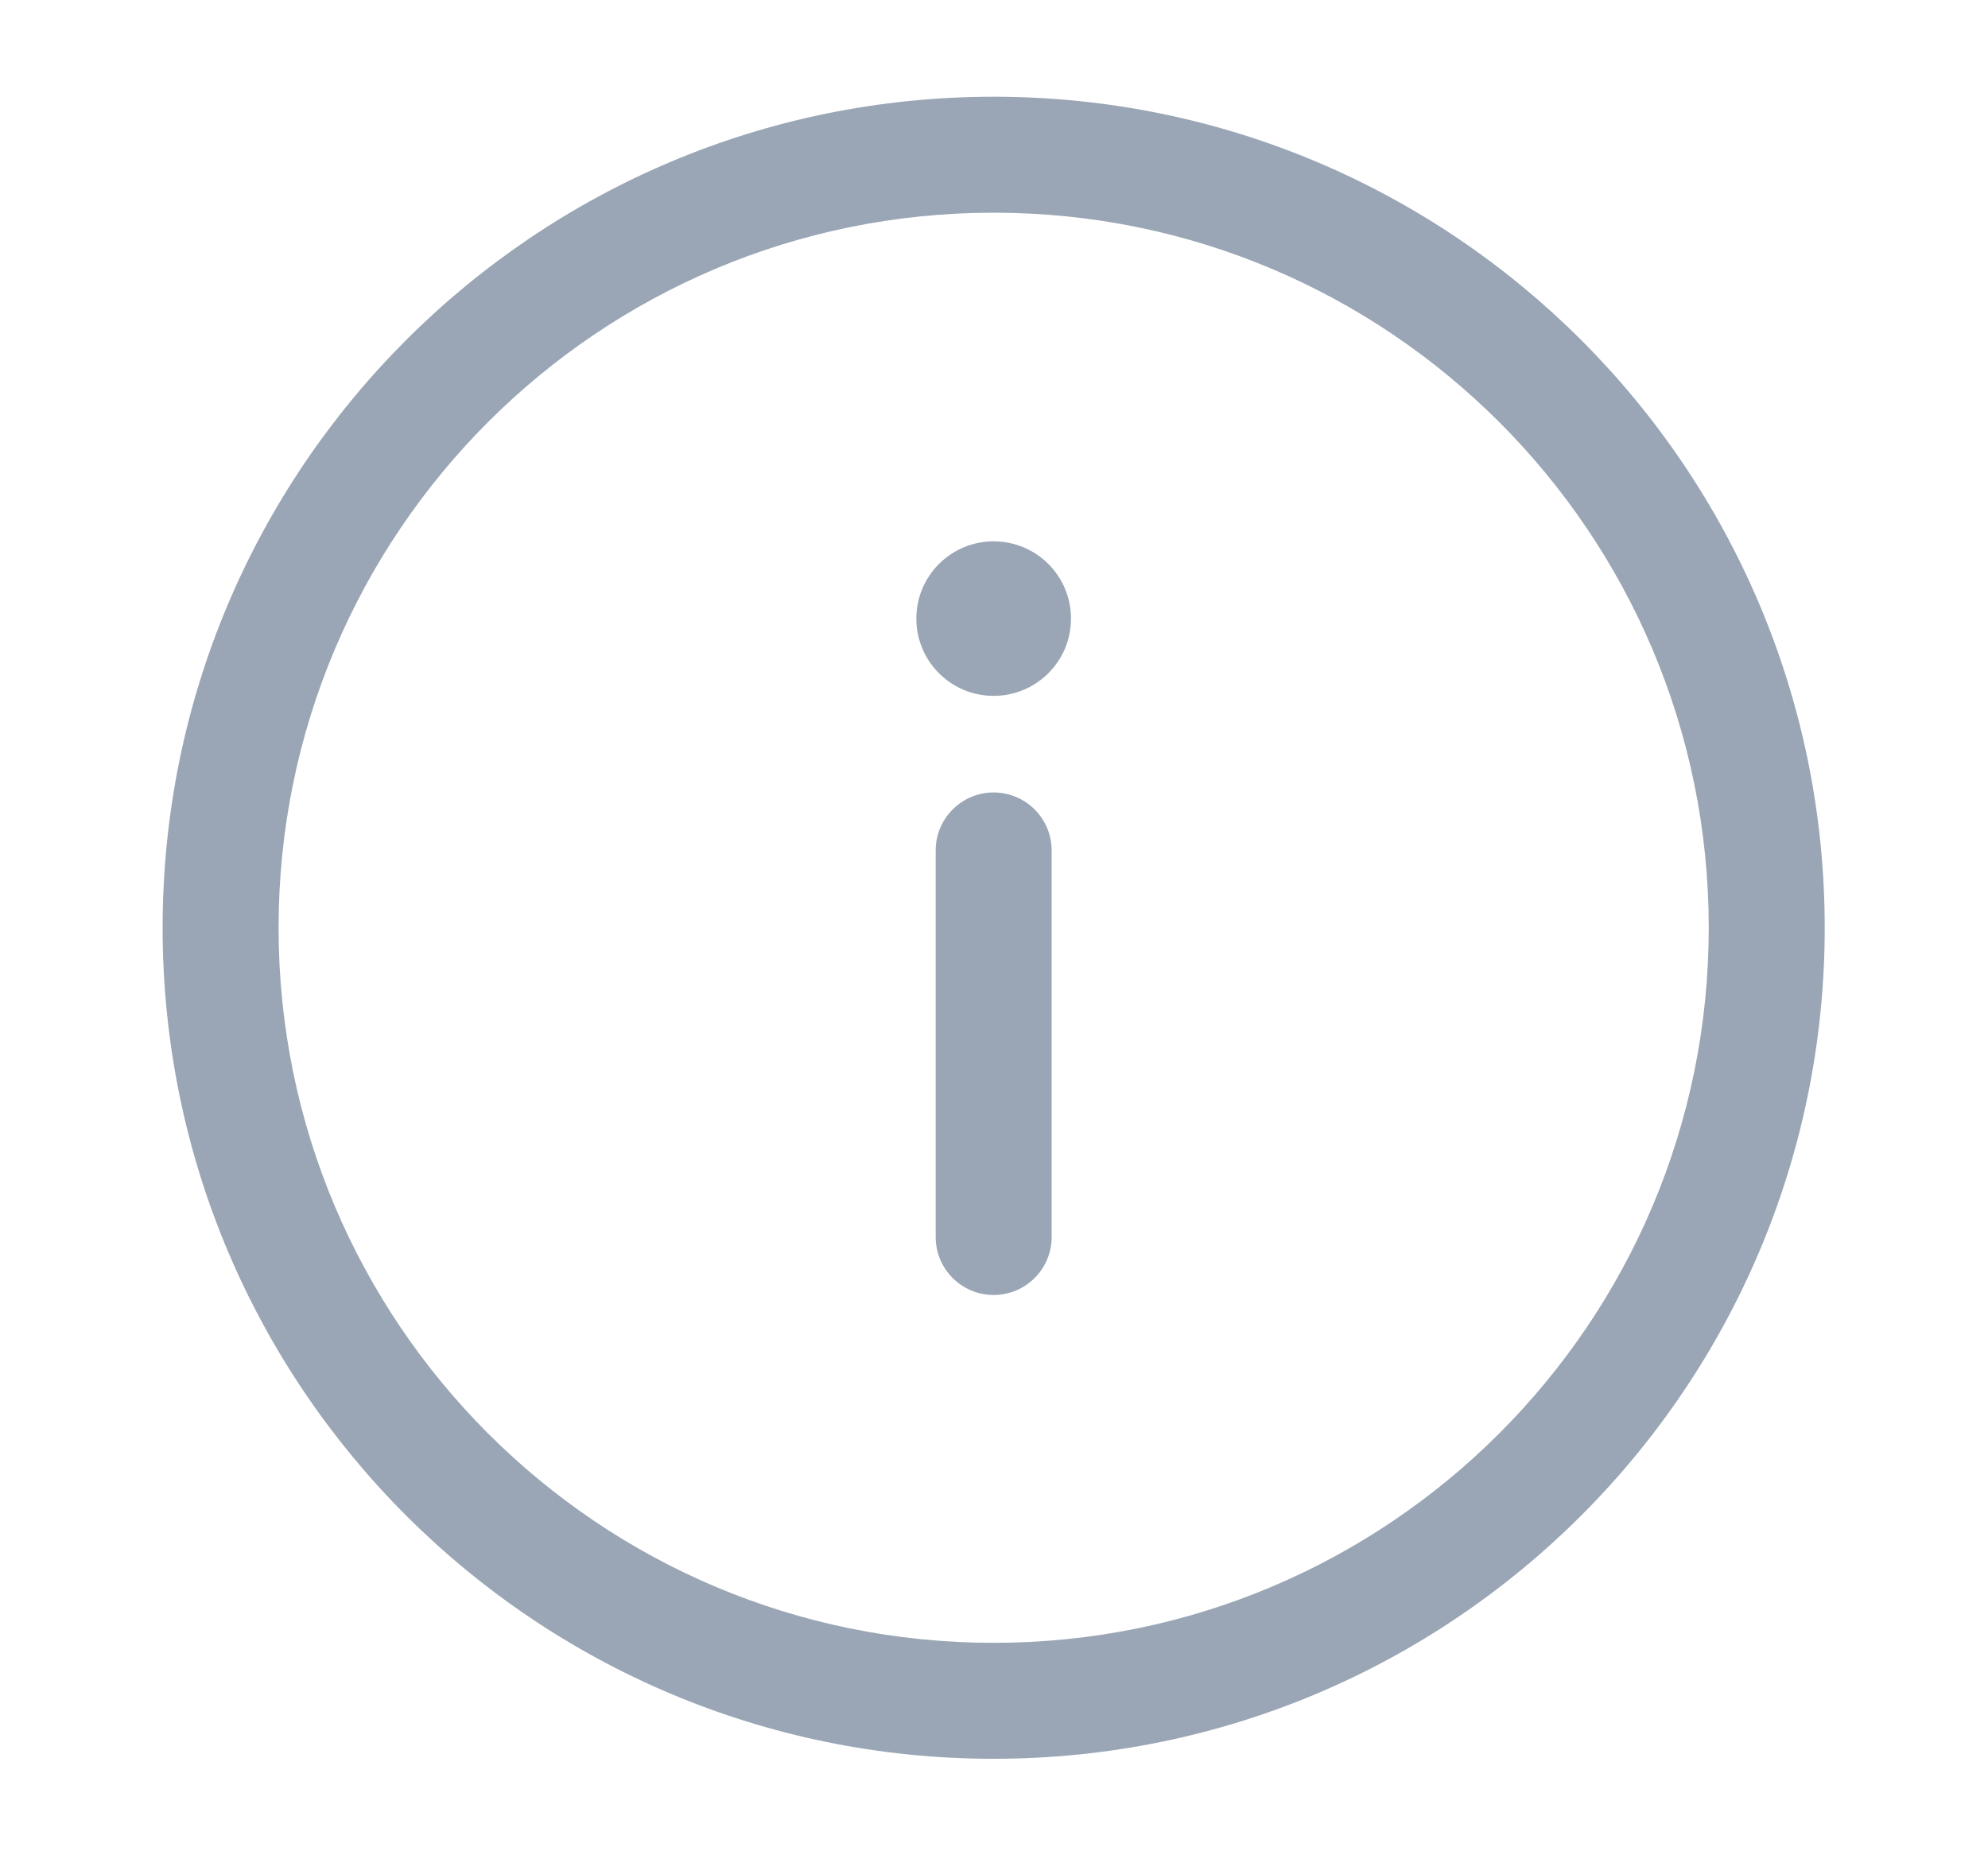 <svg width="15" height="14" viewBox="0 0 15 14" fill="none" xmlns="http://www.w3.org/2000/svg">
<path fill-rule="evenodd" clip-rule="evenodd" d="M7.497 1.605C4.517 1.605 2.102 4.021 2.102 7.001C2.102 9.981 4.517 12.397 7.497 12.397C10.477 12.397 12.893 9.981 12.893 7.001C12.893 4.021 10.477 1.605 7.497 1.605ZM1.227 7.001C1.227 3.538 4.034 0.73 7.497 0.73C10.961 0.73 13.768 3.538 13.768 7.001C13.768 10.465 10.961 13.272 7.497 13.272C4.034 13.272 1.227 10.465 1.227 7.001ZM7.497 5.98C7.739 5.98 7.935 6.176 7.935 6.418V9.335C7.935 9.576 7.739 9.772 7.497 9.772C7.256 9.772 7.06 9.576 7.06 9.335V6.418C7.06 6.176 7.256 5.98 7.497 5.98ZM7.497 5.251C7.82 5.251 8.081 4.99 8.081 4.668C8.081 4.346 7.82 4.085 7.497 4.085C7.175 4.085 6.914 4.346 6.914 4.668C6.914 4.99 7.175 5.251 7.497 5.251Z" fill="#9AA6B5"/>
</svg>

